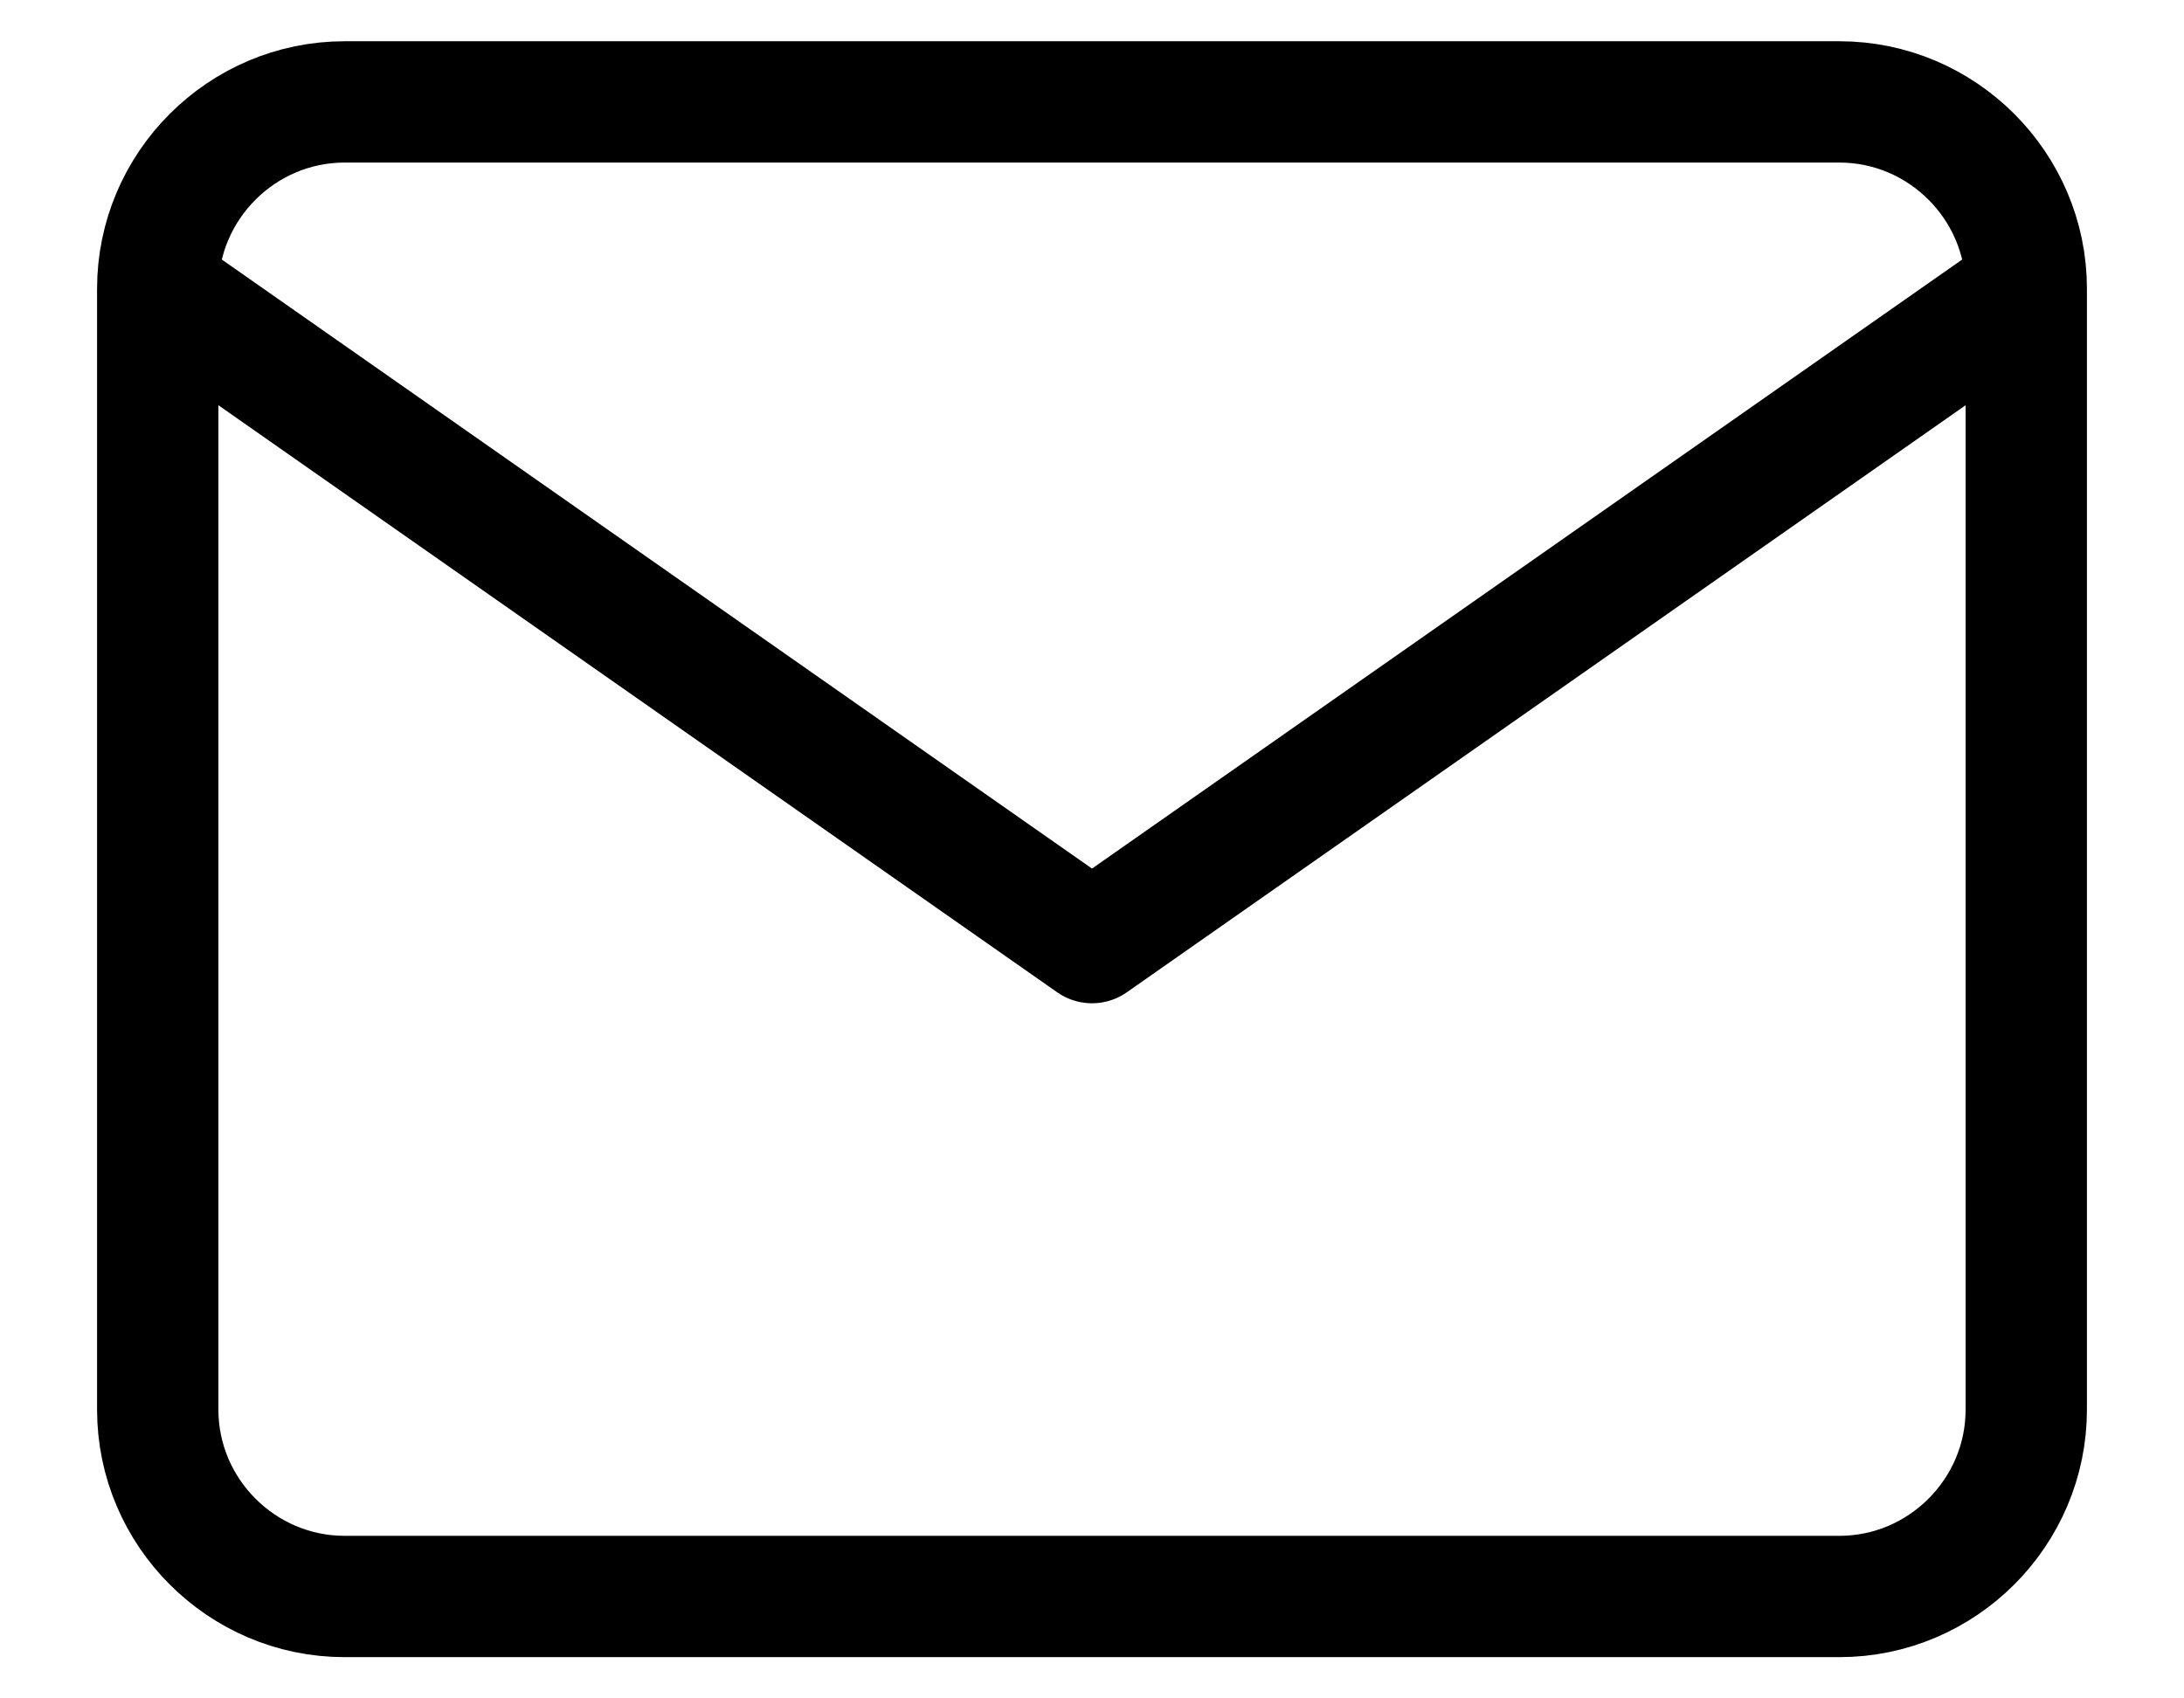 <svg width="18" height="14" viewBox="0 0 18 14" fill="none" xmlns="http://www.w3.org/2000/svg">
<path d="M16.7 2.38C16.7 1.533 16.007 0.84 15.16 0.84H2.84C1.993 0.84 1.3 1.533 1.3 2.38M16.7 2.38V11.62C16.7 12.467 16.007 13.16 15.16 13.16H2.84C1.993 13.16 1.3 12.467 1.3 11.62V2.38M16.7 2.38L9 7.77L1.3 2.38" stroke="currentColor" stroke-linecap="round" stroke-linejoin="round"/>
</svg>
